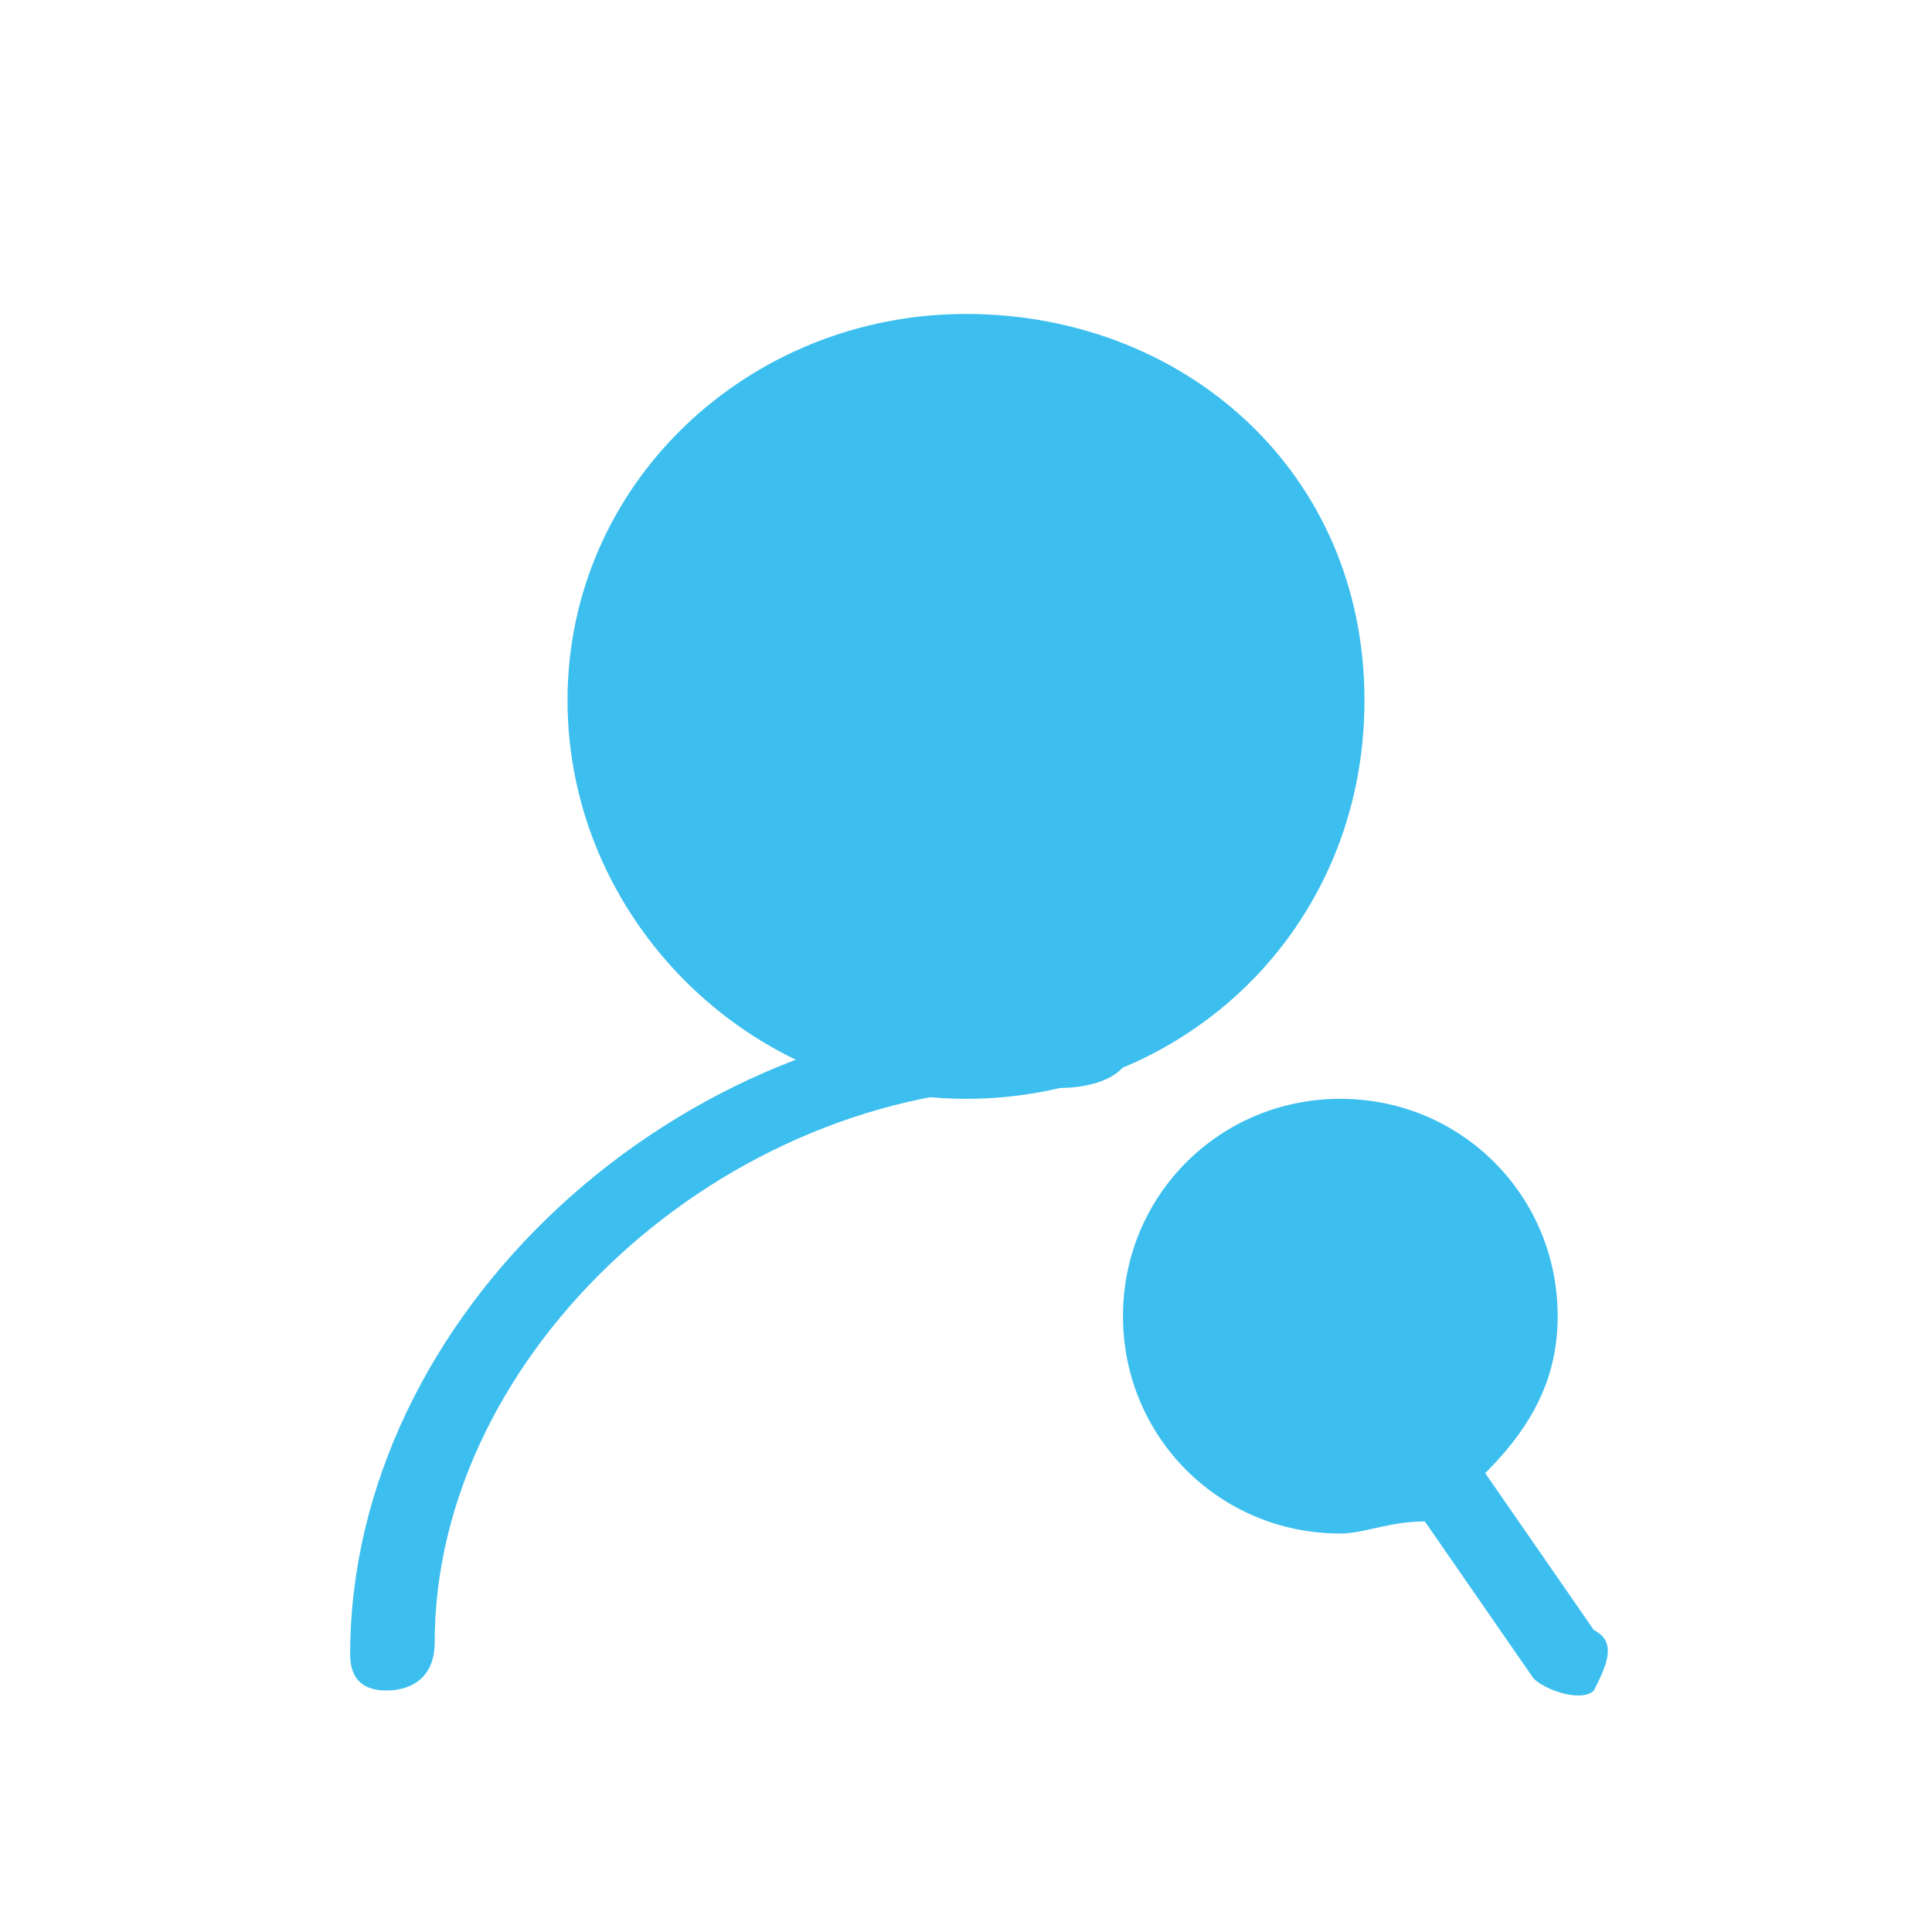 <?xml version="1.0" standalone="no"?><!DOCTYPE svg PUBLIC "-//W3C//DTD SVG 1.1//EN" "http://www.w3.org/Graphics/SVG/1.1/DTD/svg11.dtd"><svg t="1524650633790" class="icon" style="" viewBox="0 0 1024 1024" version="1.1" xmlns="http://www.w3.org/2000/svg" p-id="1881" xmlns:xlink="http://www.w3.org/1999/xlink" width="200" height="200"><defs><style type="text/css"></style></defs><path d="M844.8 864l-57.6-83.2c25.6-25.6 38.4-51.2 38.4-83.2 0-64-51.2-115.2-115.2-115.2s-115.2 51.2-115.2 115.2 51.2 115.2 115.2 115.2c12.8 0 25.6-6.4 44.8-6.4l57.6 83.2c6.4 6.4 25.6 12.8 32 6.4 6.4-12.8 12.8-25.6 0-32z" fill="#3CBFEF" p-id="1882"></path><path d="M640 691.2c0-38.4 32-70.4 70.4-70.4s70.4 32 70.4 70.4-32 70.4-70.4 70.4-70.4-32-70.4-70.4z" fill="#3CBFEF" p-id="1883"></path><path d="M512 582.4c115.2 0 211.2-89.6 211.2-211.2S627.2 166.4 512 166.4 300.8 256 300.8 371.2 396.8 582.4 512 582.4z" fill="#3CBFEF" p-id="1884"></path><path d="M512 537.6c-89.6 0-160-76.8-160-160S422.4 211.2 512 211.2s160 76.8 160 160S601.6 537.6 512 537.6z" fill="#3CBFEF" p-id="1885"></path><path d="M550.4 537.6c-192 0-364.8 160-364.8 339.2 0 12.8 6.4 19.2 19.2 19.2 12.8 0 25.6-6.4 25.6-25.6C230.4 716.8 384 576 550.4 576c57.6 6.4 70.4-38.4 0-38.4z" fill="#3CBFEF" p-id="1886"></path></svg>